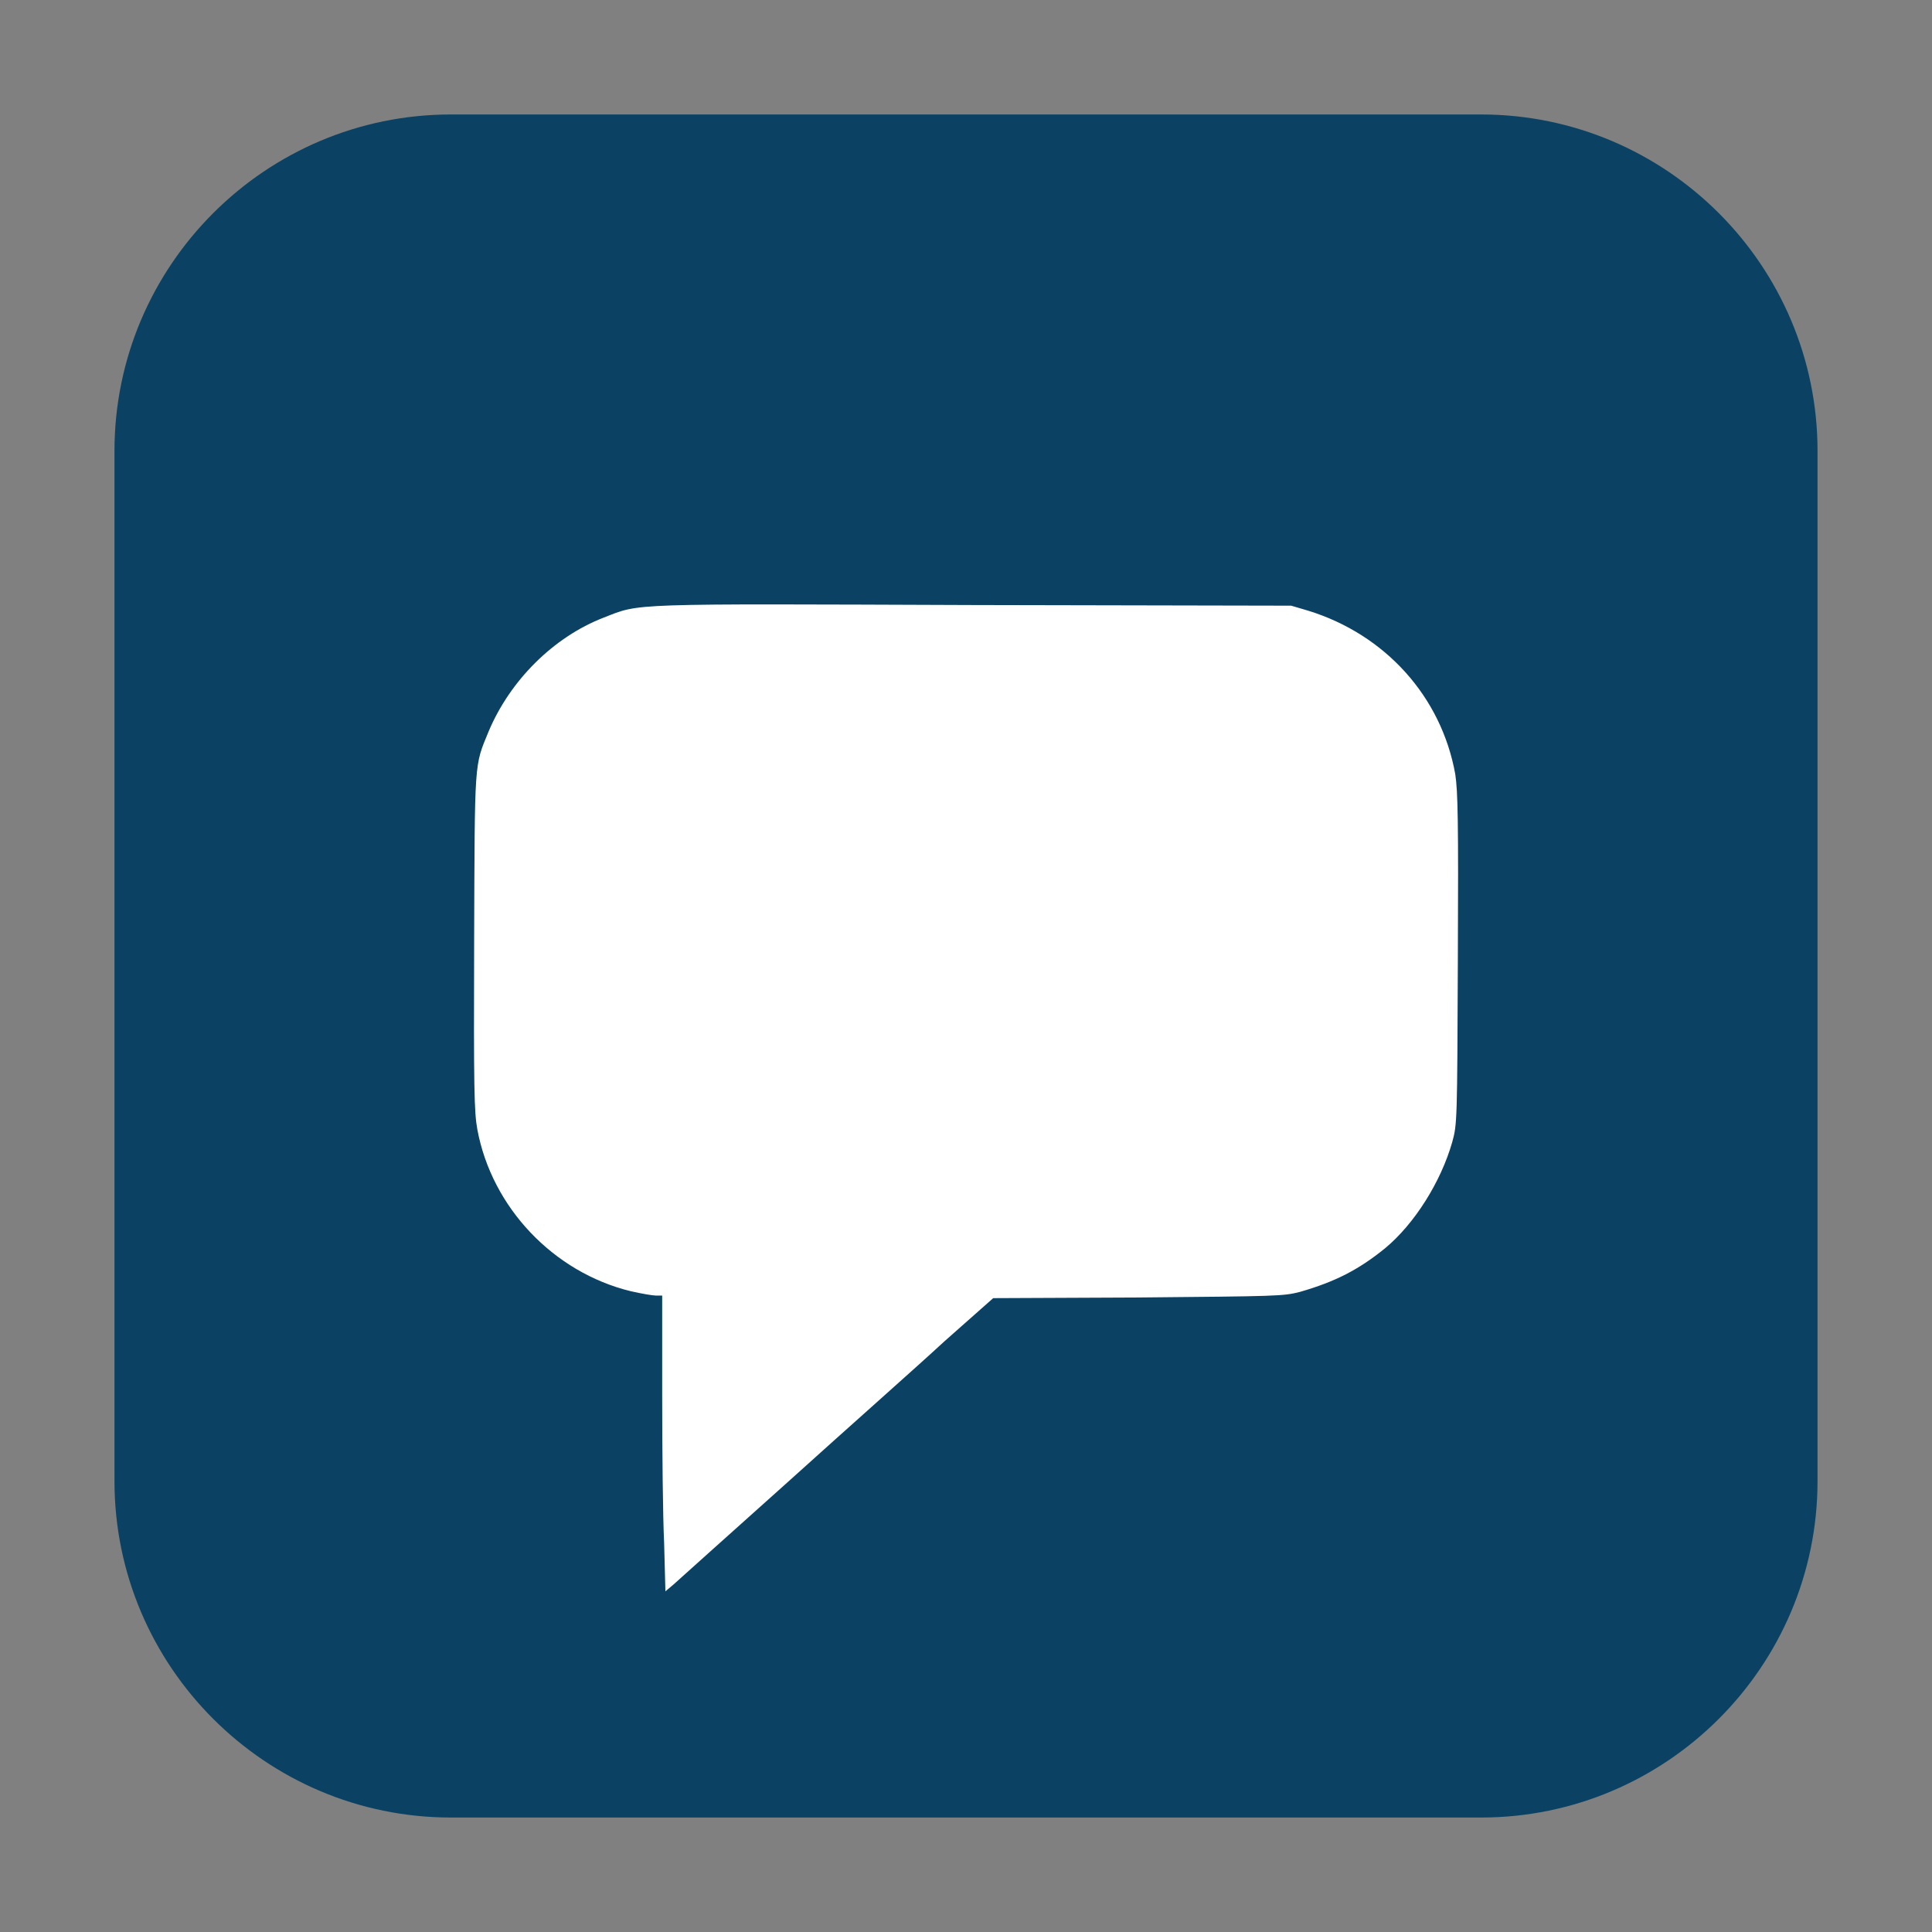 <svg height="12pt" viewBox="0 0 12 12" width="12pt" xmlns="http://www.w3.org/2000/svg"><rect x="0" y="0" width="12" height="12" fill="#808080" stroke="none"/><path d="m2.801.711h6.398c1.152 0 2.09.938 2.09 2.09v6.398c0 1.152-.938 2.09-2.09 2.09h-6.398c-1.152 0-2.09-.938-2.09-2.09v-6.398c0-1.152.938-2.09 2.09-2.09zm0 0" fill="#0b4263" fill-rule="evenodd"/><path d="m4.125 9.582c-.008-.164-.012-.574-.012-.914v-.621h-.039c-.02 0-.09-.012-.156-.027-.48-.117-.863-.52-.953-1.004-.02-.109-.023-.254-.02-1.168.004-1.141 0-1.086.09-1.305.133-.316.402-.586.715-.707.23-.09.133-.086 2.301-.078l1.969.004.105.031c.48.148.828.535.914 1.016.016.109.02.277.016 1.152-.004 1-.004 1.023-.035 1.133-.07.246-.234.508-.418.66-.164.133-.309.207-.527.27-.105.027-.141.027-1.008.035l-.898.004-.305.27c-.164.152-.602.539-.965.867-.367.328-.688.617-.715.641l-.051.043zm0 0" fill="#fff"/></svg>